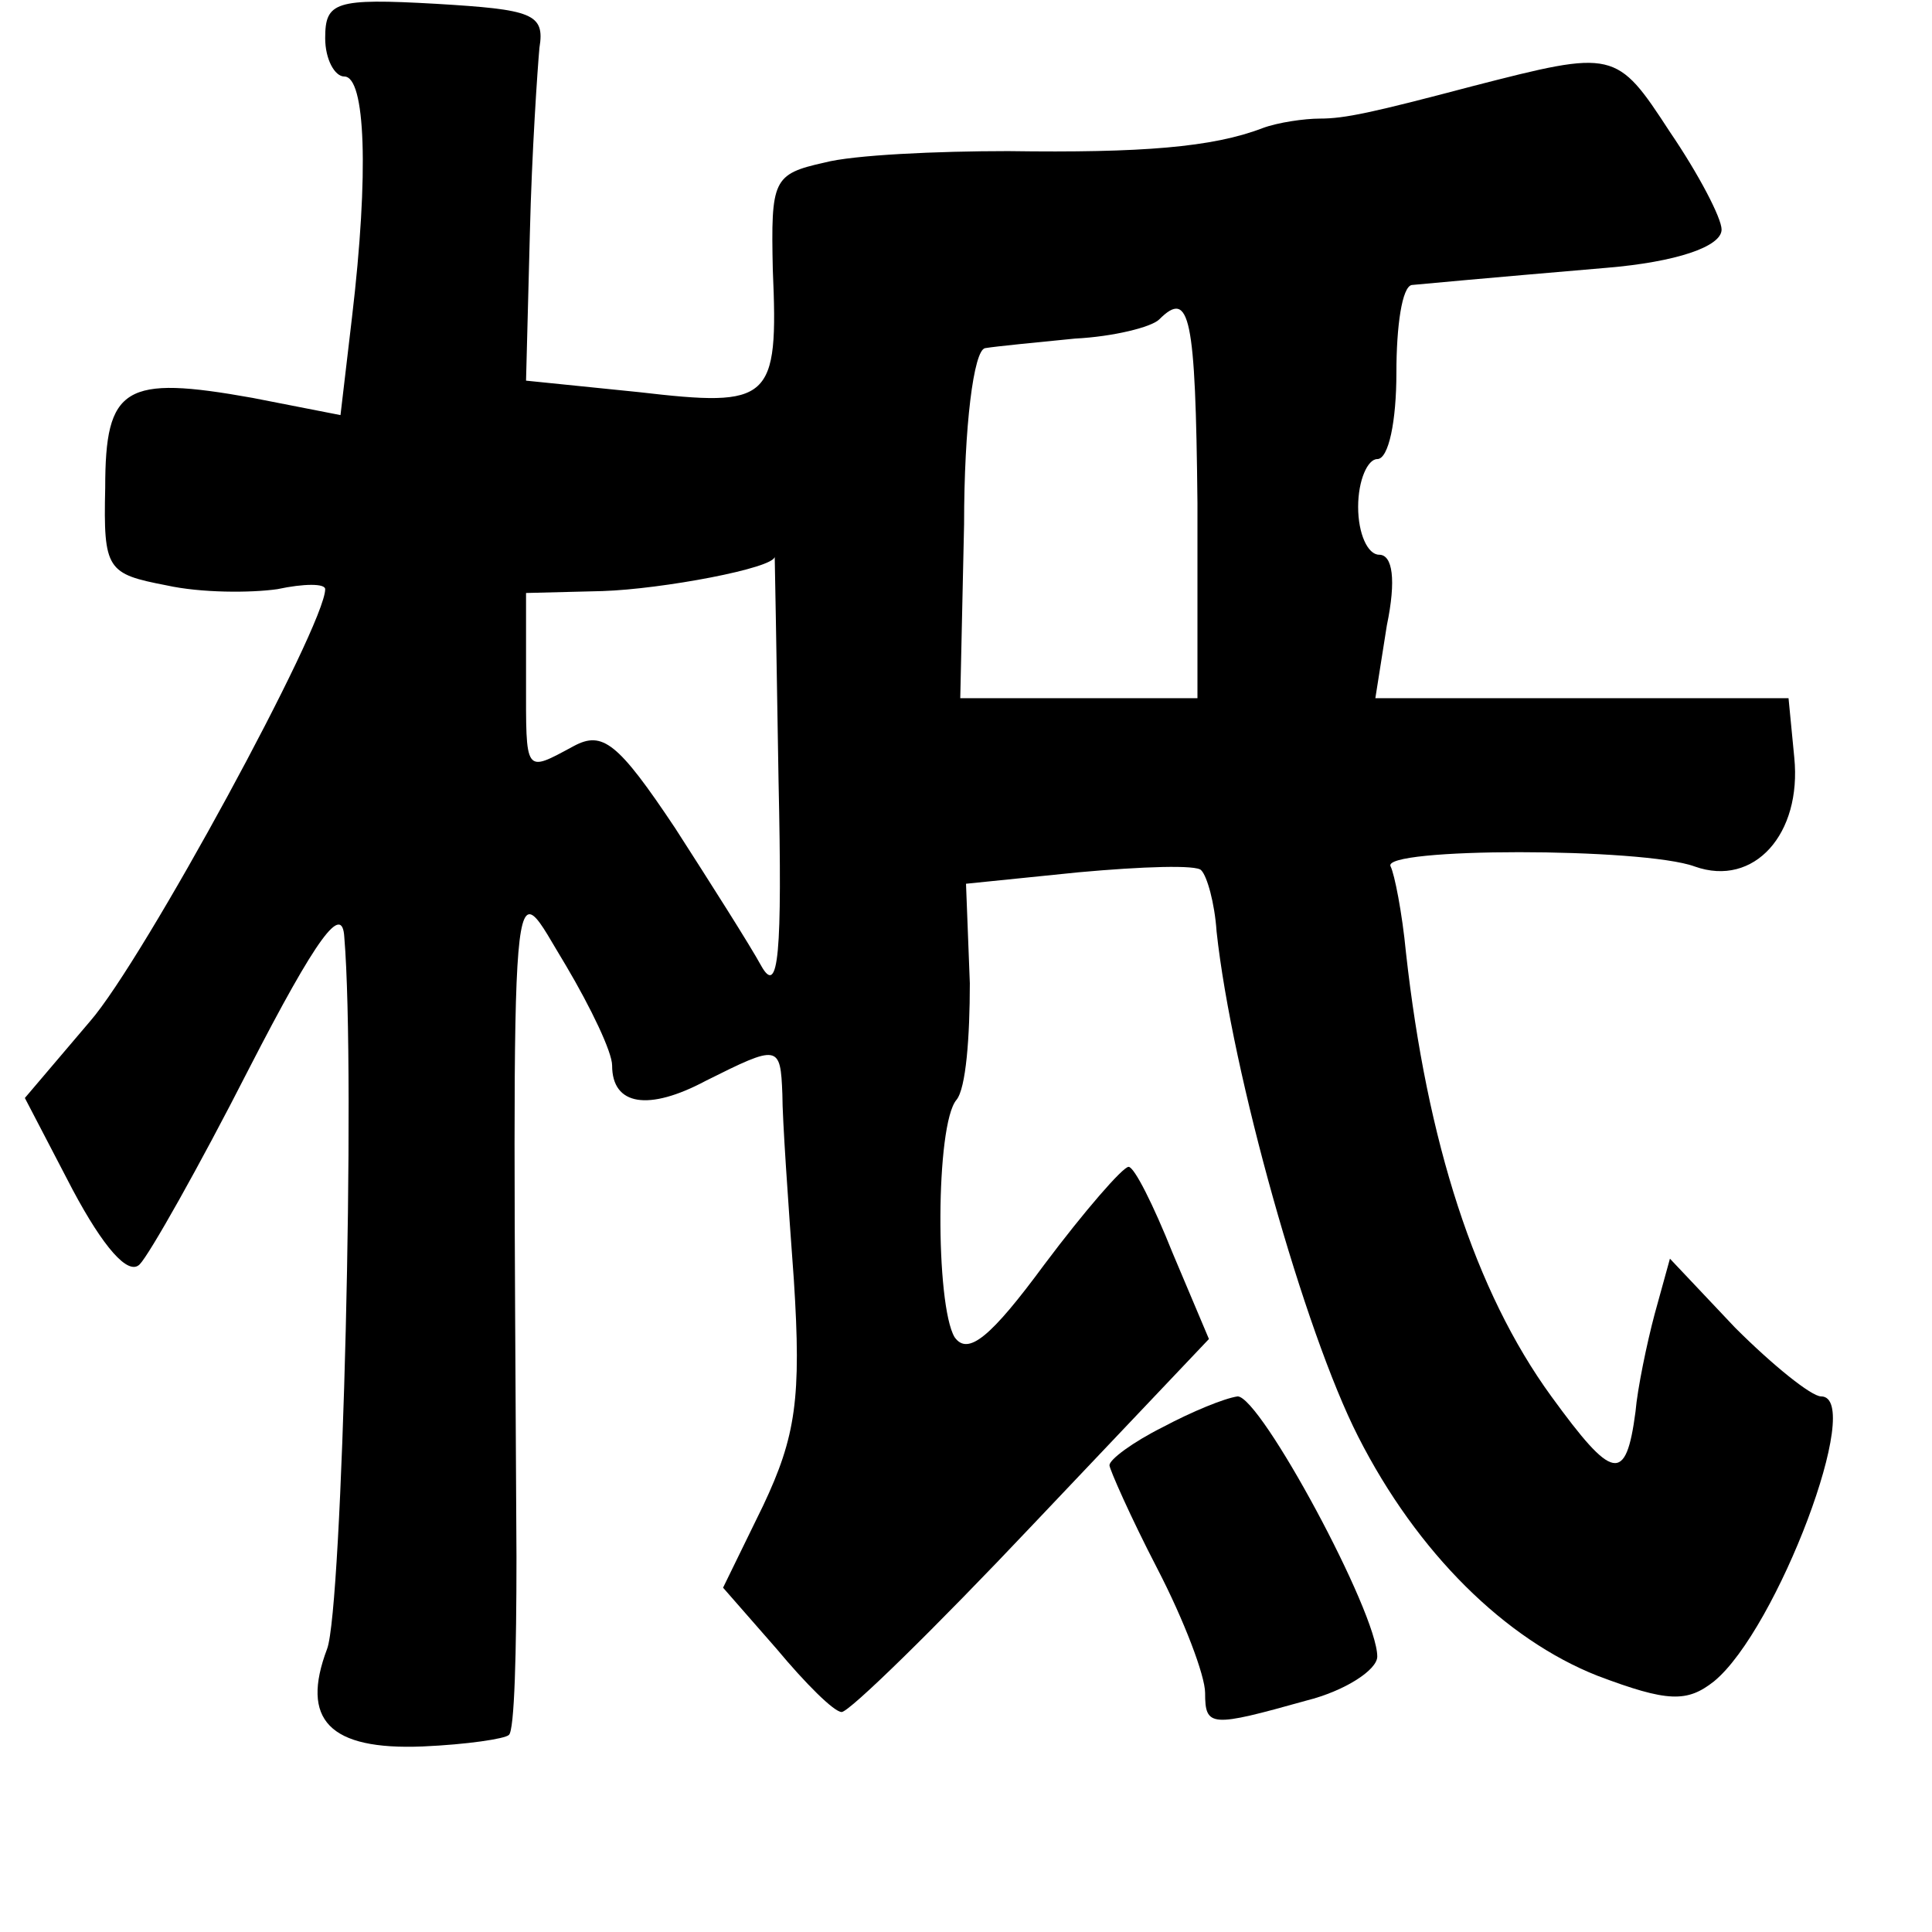 <?xml version="1.0" standalone="no"?>
<!DOCTYPE svg PUBLIC "-//W3C//DTD SVG 20010904//EN"
 "http://www.w3.org/TR/2001/REC-SVG-20010904/DTD/svg10.dtd">
<svg version="1.0" xmlns="http://www.w3.org/2000/svg"
 width="101pt" height="101pt" viewBox="0 0 101 101"
 preserveAspectRatio="xMidYMid meet">
<g transform="translate(0,101) scale(0.1,-0.1)"
fill="#000000" stroke="none">
<path d="M170 990 c0 -11 5 -20 10 -20 11 0 13 -50 4 -126 l-6 -51 -46 9 c-67
12 -77 6 -77 -47 -1 -43 1 -45 32 -51 18 -4 44 -4 58 -2 14 3 25 3 25 0 0 -19
-95 -194 -123 -226 l-34 -40 25 -48 c16 -30 29 -45 35 -39 5 5 31 51 57 102
36 70 49 87 50 69 6 -72 -1 -351 -9 -372 -14 -37 1 -53 50 -51 23 1 43 4 45 6
3 2 4 44 4 93 -2 382 -4 358 26 309 13 -22 24 -45 24 -52 0 -21 19 -24 49 -8
38 19 39 19 40 -7 0 -13 3 -56 6 -97 4 -62 1 -82 -16 -118 l-21 -43 28 -32
c15 -18 30 -33 34 -33 4 0 49 44 100 98 l92 97 -19 45 c-10 25 -20 45 -23 45
-3 0 -23 -23 -44 -51 -28 -38 -40 -48 -47 -38 -10 17 -10 111 1 124 5 6 7 33
7 61 l-2 52 59 6 c33 3 62 4 64 1 3 -3 7 -17 8 -32 8 -74 46 -209 74 -264 31
-61 77 -106 125 -125 37 -14 47 -14 61 -3 33 27 79 149 56 149 -5 0 -25 16
-45 36 l-34 36 -8 -29 c-4 -15 -9 -39 -10 -51 -5 -38 -12 -36 -44 8 -40 55
-65 133 -76 232 -2 21 -6 41 -8 45 -6 10 132 10 159 0 31 -11 56 17 52 57 l-3
31 -108 0 -108 0 6 38 c5 24 3 37 -4 37 -6 0 -11 11 -11 25 0 14 5 25 10 25 6
0 10 20 10 45 0 25 3 45 8 46 32 3 90 8 102 9 36 3 60 11 60 20 0 6 -12 29
-27 51 -28 43 -29 43 -103 24 -53 -14 -67 -17 -80 -17 -8 0 -22 -2 -30 -5 -26
-10 -63 -13 -133 -12 -37 0 -81 -2 -96 -6 -27 -6 -28 -9 -27 -56 3 -69 -1 -72
-70 -64 l-59 6 2 77 c1 42 4 86 5 97 3 18 -4 20 -54 23 -53 3 -58 1 -58 -18z
m456 -243 l0 -102 -62 0 -62 0 2 91 c0 51 5 91 11 92 6 1 27 3 47 5 20 1 40 6
44 10 16 16 19 2 20 -96z m-219 -145 c2 -91 0 -113 -9 -97 -6 11 -27 44 -45
72 -30 45 -38 51 -53 43 -26 -14 -25 -15 -25 35 l0 45 40 1 c31 1 90 12 90 18
0 0 1 -52 2 -117z"/>
<path d="M608 264 c-16 -8 -28 -17 -28 -20 0 -2 11 -27 25 -54 14 -27 25 -56
25 -65 0 -18 3 -18 53 -4 20 5 37 16 37 23 0 23 -61 136 -73 136 -7 -1 -24 -8
-39 -16z"/>
</g>
</svg>
